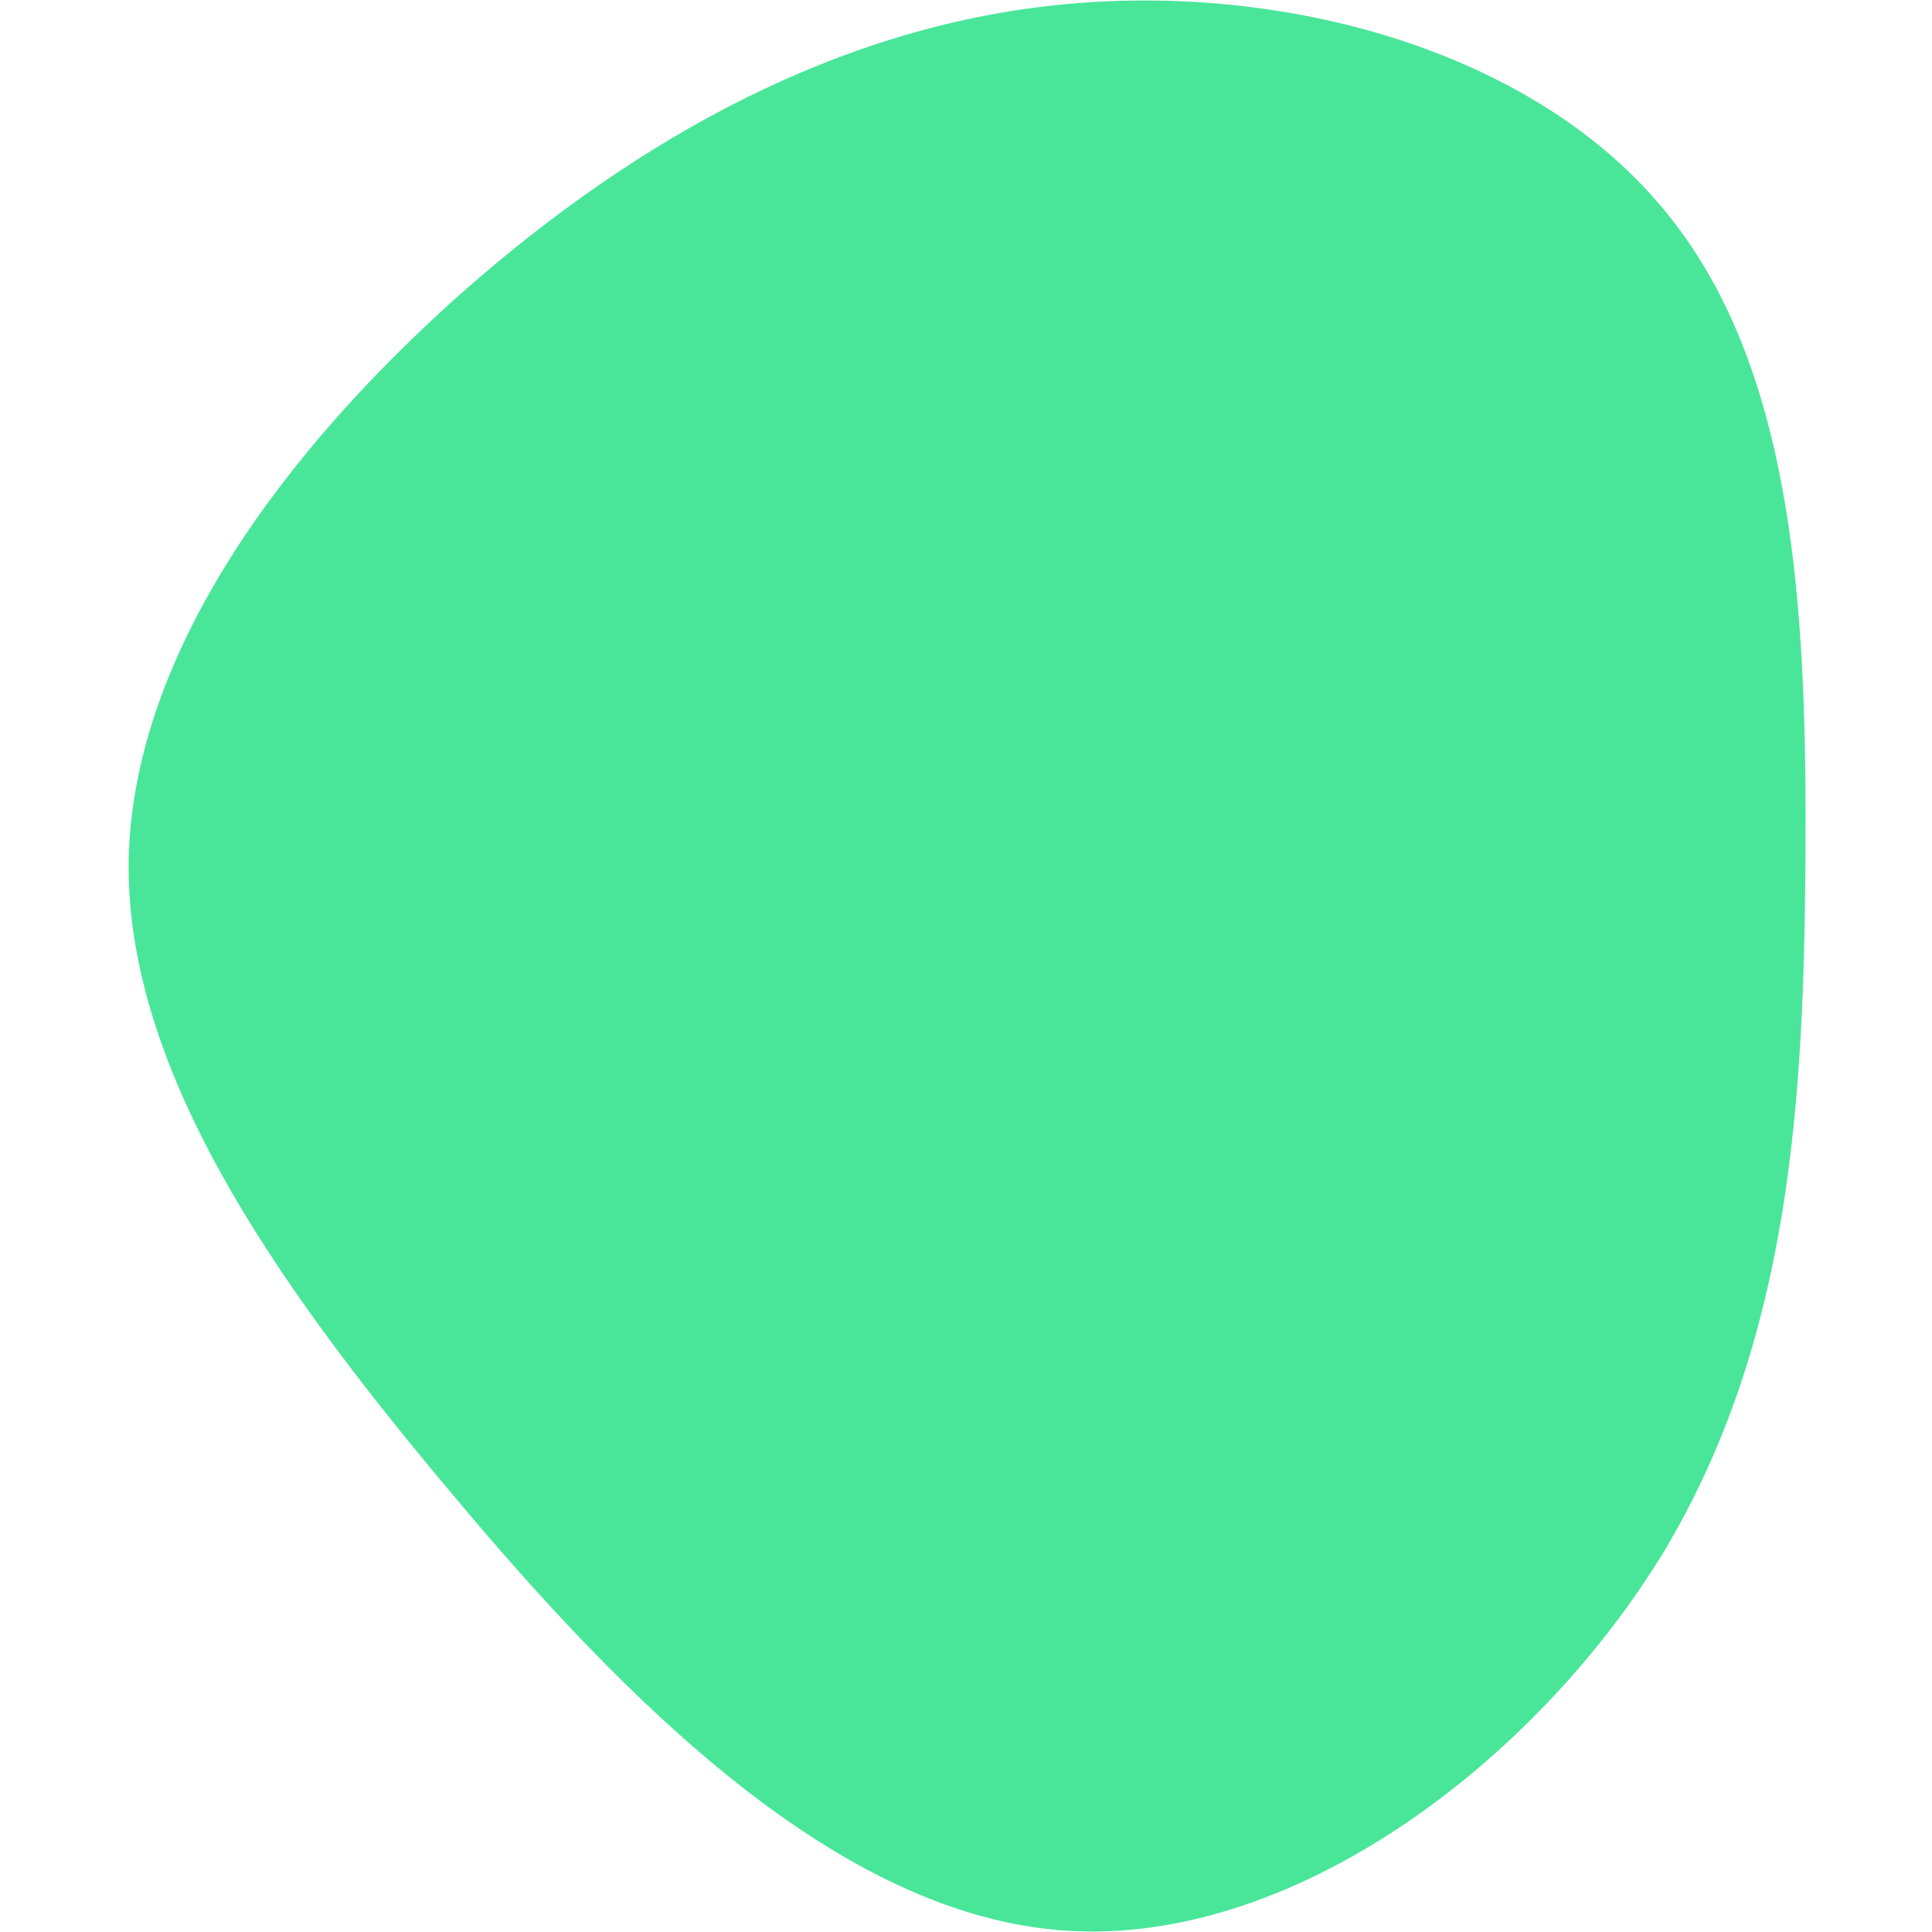 <svg width="64" height="64" viewBox="0 0 435 500" fill="none" xmlns="http://www.w3.org/2000/svg">
<path d="M398.652 54.906C432.12 95.71 435.129 158.601 434.753 221.491C434.376 284.382 430.992 346.898 397.9 401.927C364.431 456.582 301.631 503.75 242.967 499.632C184.304 495.514 129.4 440.485 83.522 385.456C37.644 330.801 0.039 276.146 0.791 222.614C1.92 169.082 41.029 116.674 86.907 75.87C133.161 35.066 185.808 6.241 244.095 1C302.383 -4.241 365.559 14.102 398.652 54.906Z" fill="#49E69A"/>
</svg>
